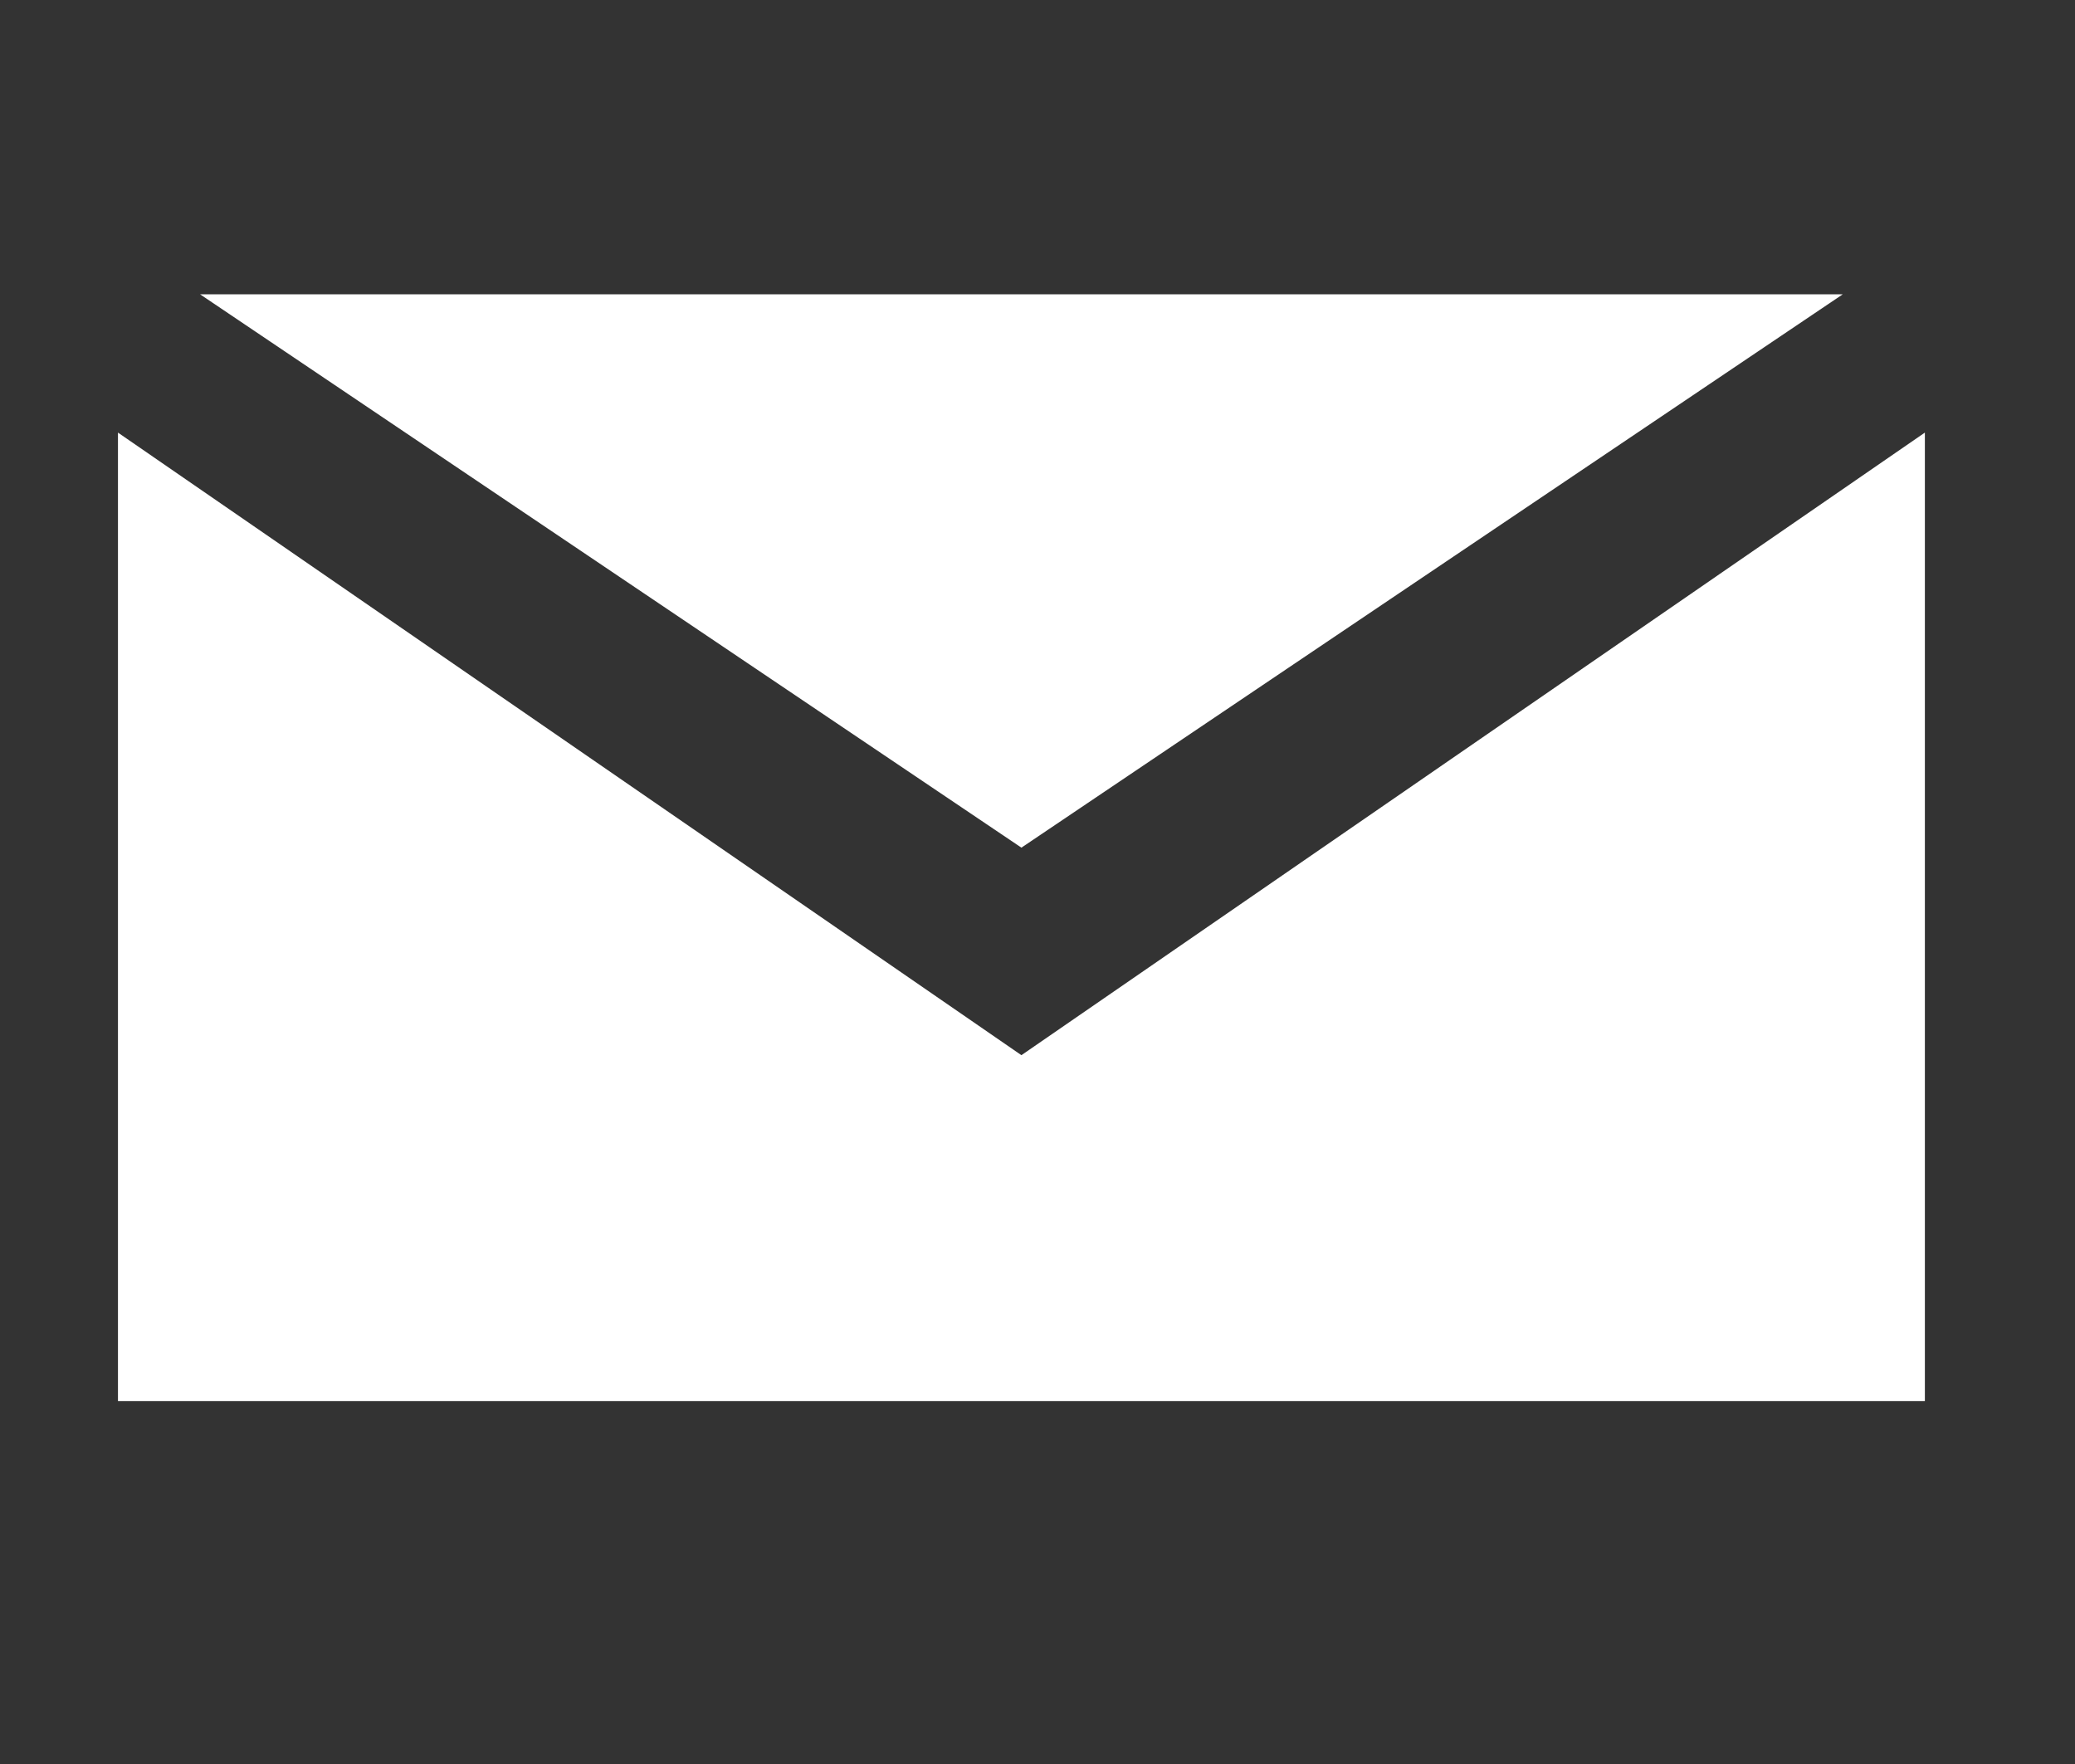 <svg width="20" height="17" viewBox="0 0 20 17" fill="none" xmlns="http://www.w3.org/2000/svg">
<rect x="0" y="0" width="20" height="17" fill="#333333" stroke="none"/>
<path fill-rule="evenodd" clip-rule="evenodd" d="M18.553 13.503V4.169L9.845 10.169L1.137 4.169V13.503H18.553ZM9.845 8.169L17.762 2.836H1.928L9.845 8.169Z" fill="white"/>
</svg>
